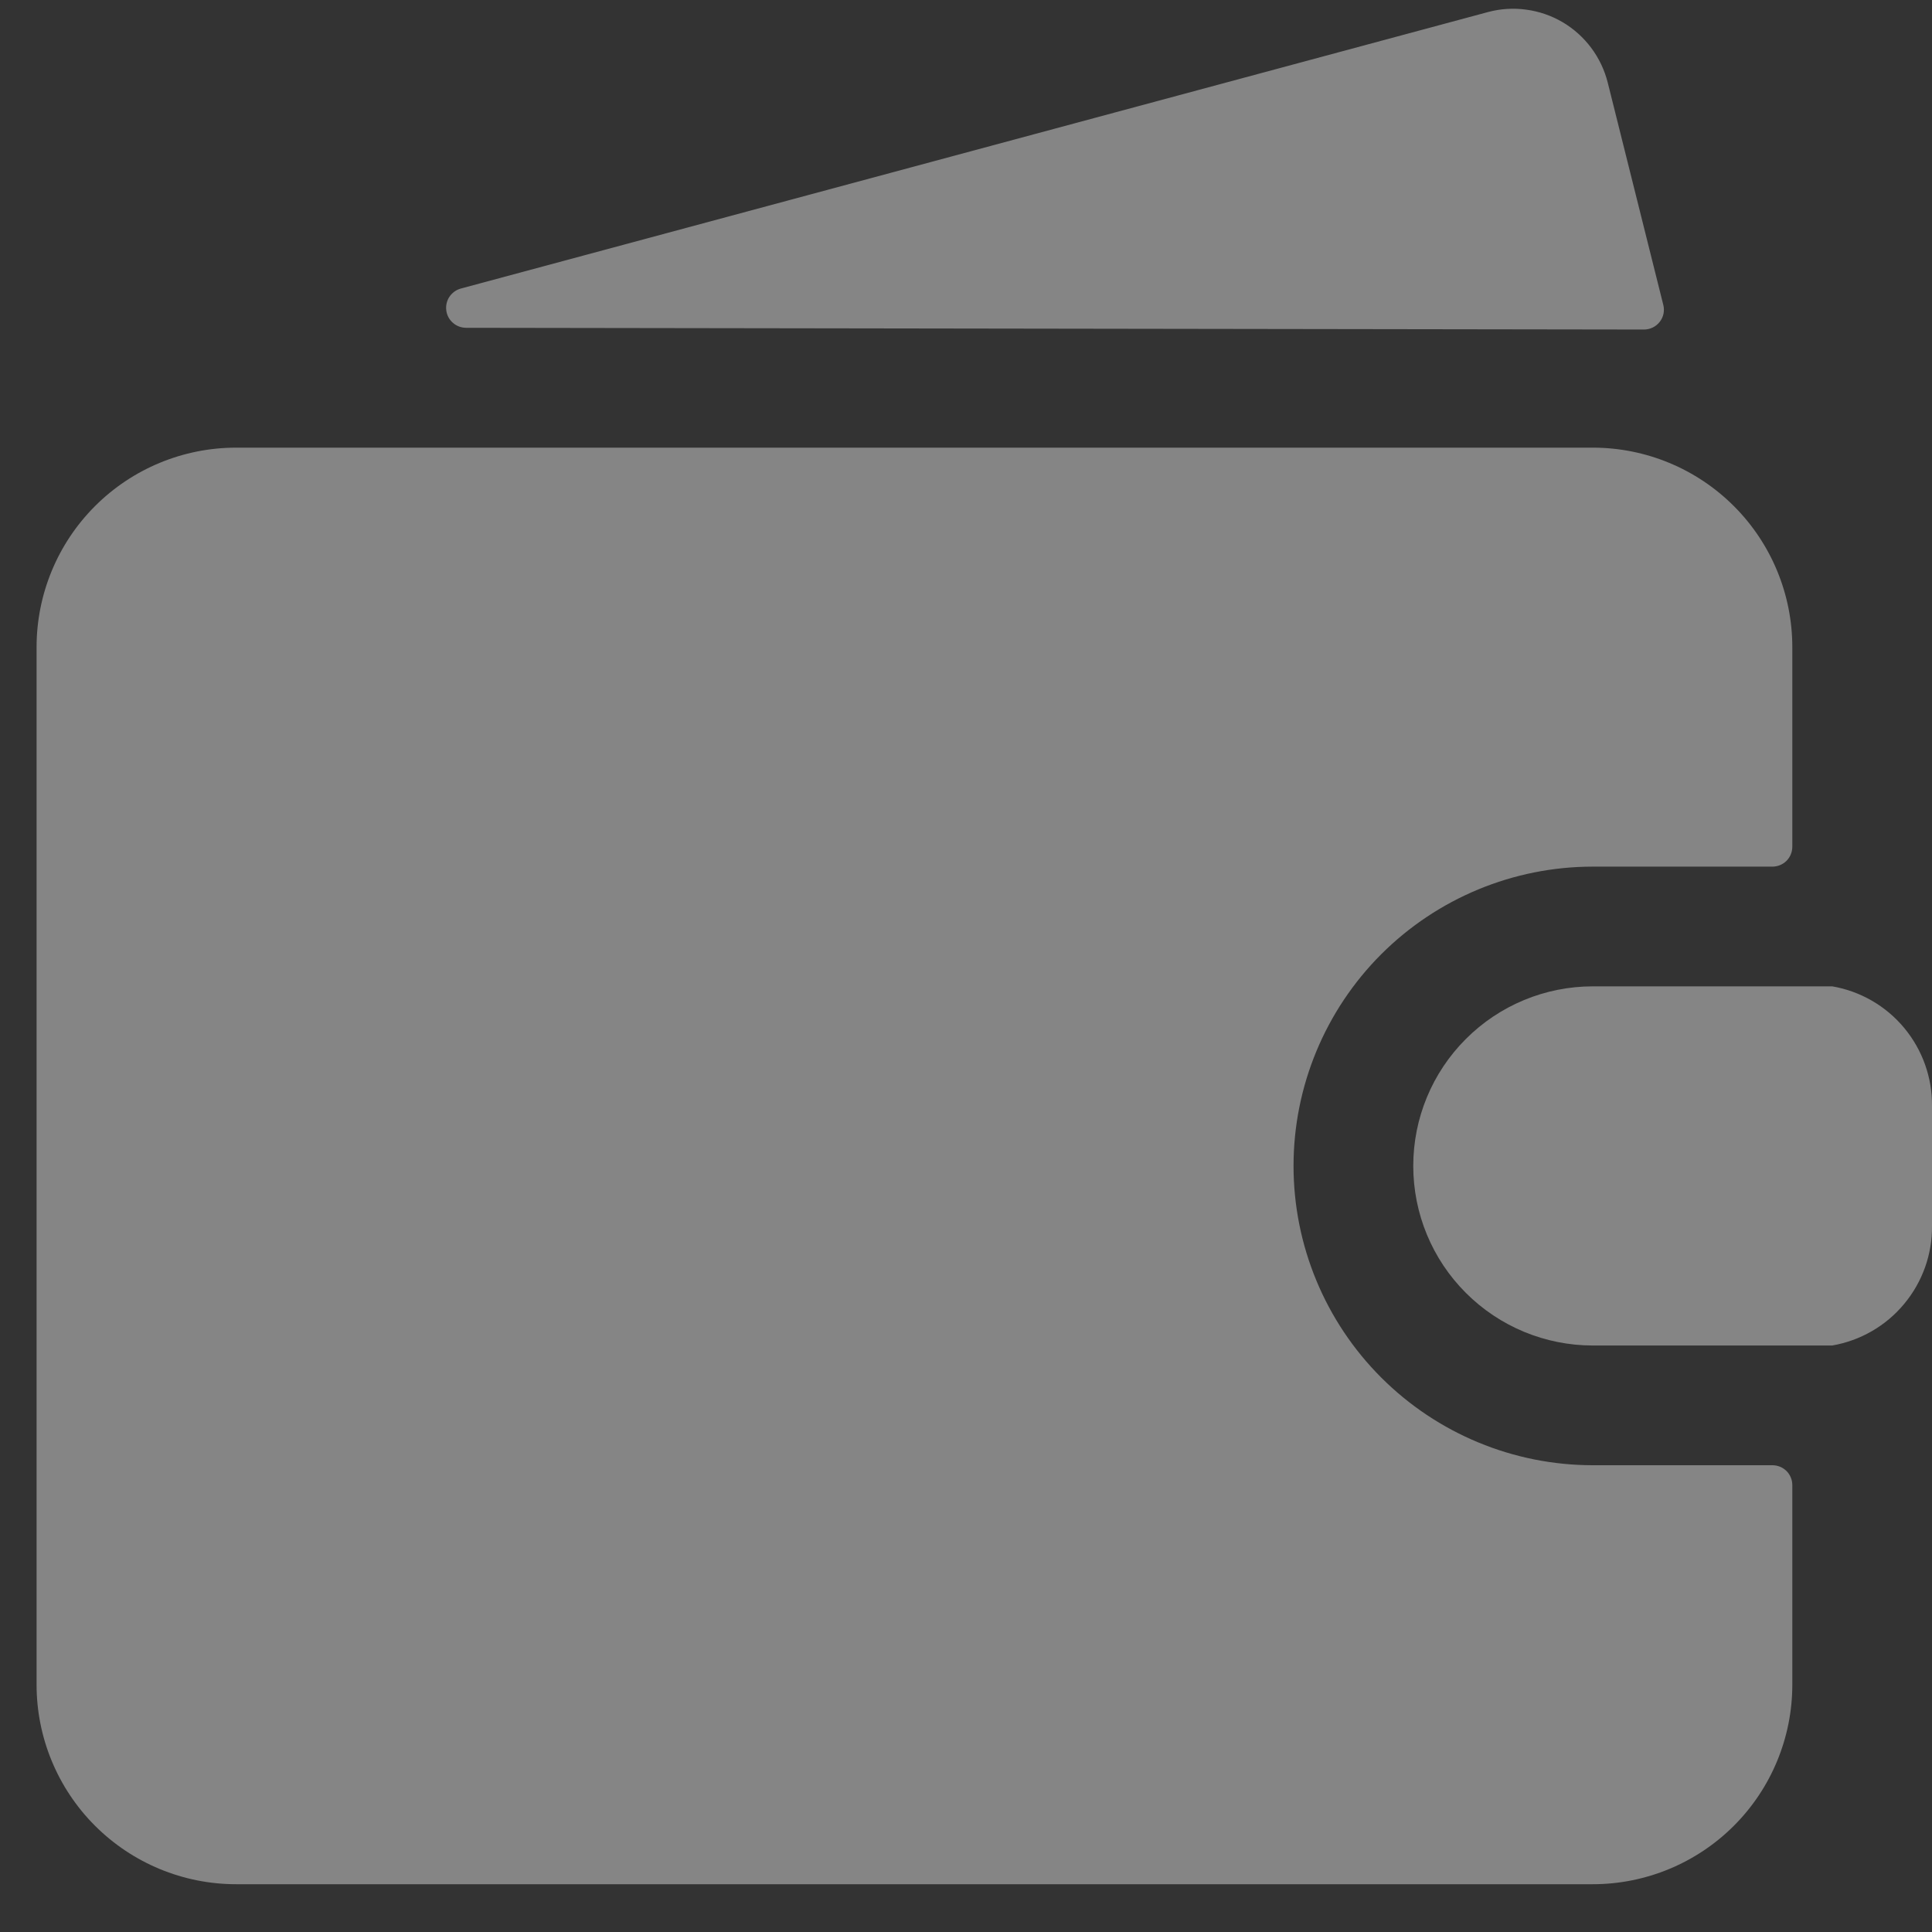 <svg width="30" height="30" viewBox="0 0 30 30" fill="none" xmlns="http://www.w3.org/2000/svg">
<rect x="0" y="0" width="30" height="30" fill="#333333" stroke="none"/>
<g opacity="0.4">
<path d="M24.733 22.752C23.501 22.752 22.319 22.262 21.447 21.39C20.576 20.519 20.086 19.337 20.086 18.104C20.086 16.872 20.576 15.69 21.447 14.818C22.319 13.947 23.501 13.457 24.733 13.457H27.521C27.604 13.457 27.682 13.425 27.741 13.367C27.799 13.308 27.831 13.23 27.831 13.147V10.049C27.831 9.228 27.505 8.44 26.924 7.859C26.343 7.278 25.555 6.951 24.733 6.951H3.666C2.844 6.951 2.056 7.278 1.475 7.859C0.894 8.44 0.568 9.228 0.568 10.049V26.16C0.568 26.981 0.894 27.769 1.475 28.35C2.056 28.931 2.844 29.258 3.666 29.258H24.733C25.555 29.258 26.343 28.931 26.924 28.35C27.505 27.769 27.831 26.981 27.831 26.16V23.061C27.831 22.979 27.799 22.9 27.741 22.842C27.682 22.784 27.604 22.752 27.521 22.752H24.733Z" fill="white"/>
<path d="M28.451 15.316H24.733C23.994 15.316 23.284 15.61 22.762 16.133C22.238 16.656 21.945 17.365 21.945 18.104C21.945 18.844 22.238 19.553 22.762 20.076C23.284 20.599 23.994 20.893 24.733 20.893H28.451C28.888 20.817 29.284 20.589 29.567 20.248C29.851 19.908 30.005 19.477 30 19.034V17.175C30.005 16.732 29.851 16.301 29.567 15.96C29.284 15.62 28.888 15.391 28.451 15.316ZM24.965 1.283C24.916 1.088 24.829 0.905 24.709 0.744C24.589 0.583 24.438 0.447 24.265 0.345C24.092 0.243 23.901 0.177 23.701 0.15C23.502 0.122 23.3 0.135 23.106 0.187L7.154 4.481C7.082 4.501 7.02 4.547 6.978 4.609C6.937 4.671 6.92 4.747 6.93 4.821C6.939 4.895 6.976 4.963 7.032 5.012C7.088 5.062 7.16 5.089 7.235 5.09L25.526 5.117C25.573 5.117 25.62 5.107 25.663 5.086C25.705 5.066 25.742 5.036 25.772 4.998C25.801 4.961 25.821 4.918 25.831 4.872C25.84 4.825 25.839 4.777 25.827 4.732L24.965 1.283Z" fill="white"/>
</g>
</svg>
